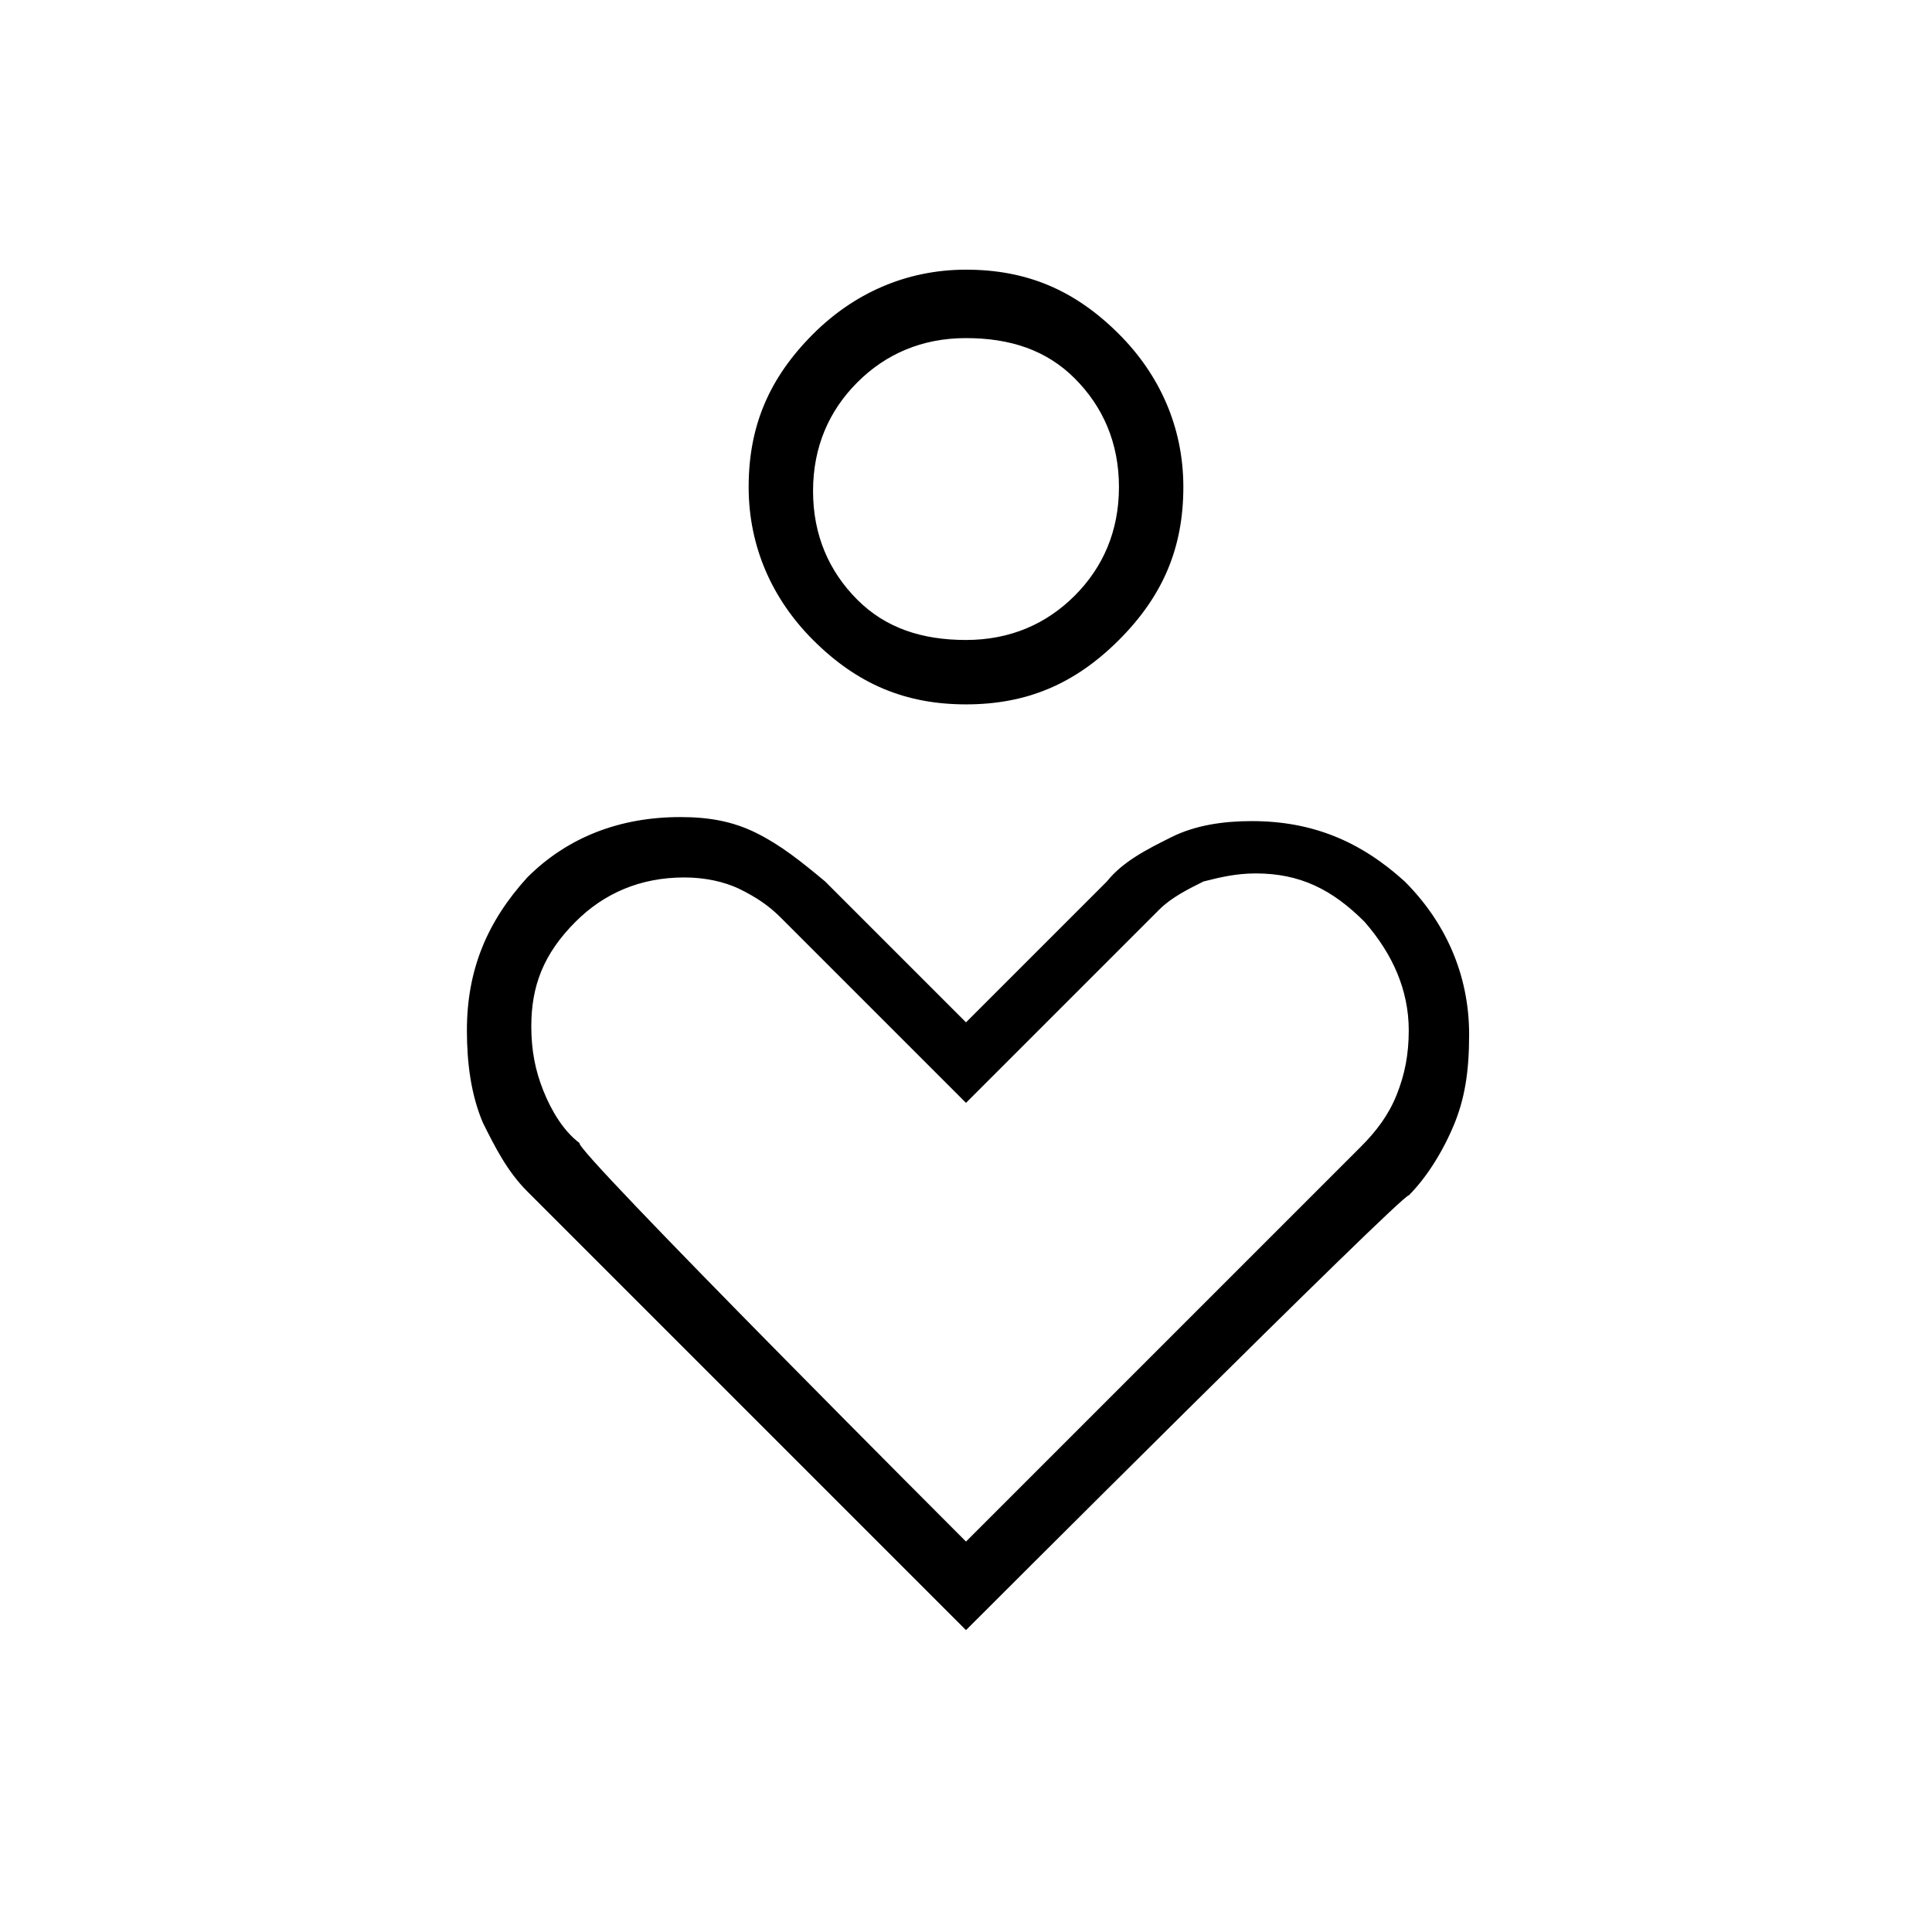 <?xml version="1.0" encoding="utf-8"?>
<!-- Generator: Adobe Illustrator 26.3.1, SVG Export Plug-In . SVG Version: 6.00 Build 0)  -->
<svg version="1.1" id="Слой_1" xmlns="http://www.w3.org/2000/svg" xmlns:xlink="http://www.w3.org/1999/xlink" x="0px" y="0px"
	 viewBox="0 0 48 48" style="enable-background:new 0 0 48 48;" xml:space="preserve">
<path d="M24,17.5c-1.5,0-2.7-0.5-3.8-1.6c-1-1-1.6-2.3-1.6-3.8s0.5-2.7,1.6-3.8c1-1,2.3-1.6,3.8-1.6s2.7,0.5,3.8,1.6
	c1,1,1.6,2.3,1.6,3.8s-0.5,2.7-1.6,3.8C26.7,17,25.5,17.5,24,17.5z M24,15.9c1.1,0,2-0.4,2.7-1.1c0.7-0.7,1.1-1.6,1.1-2.7
	s-0.4-2-1.1-2.7s-1.6-1-2.7-1s-2,0.4-2.7,1.1c-0.7,0.7-1.1,1.6-1.1,2.7s0.4,2,1.1,2.7S22.9,15.9,24,15.9z M24,40.5L13.1,29.6
	c-0.5-0.5-0.8-1.1-1.1-1.7c-0.3-0.7-0.4-1.5-0.4-2.3c0-1.5,0.5-2.7,1.5-3.8c1-1,2.3-1.5,3.8-1.5c0.7,0,1.3,0.1,1.9,0.4
	s1.1,0.7,1.7,1.2l3.5,3.5l3.5-3.5c0.4-0.5,1-0.8,1.6-1.1c0.6-0.3,1.3-0.4,2-0.4c1.5,0,2.7,0.5,3.8,1.5c1,1,1.6,2.3,1.6,3.8
	c0,0.9-0.1,1.6-0.4,2.3c-0.3,0.7-0.7,1.3-1.1,1.7C34.9,29.6,24,40.5,24,40.5z M24,38.3l9.8-9.8c0.4-0.4,0.7-0.8,0.9-1.3
	s0.3-1,0.3-1.6c0-1-0.4-1.9-1.1-2.7c-0.8-0.8-1.6-1.2-2.7-1.2c-0.5,0-0.9,0.1-1.3,0.2c-0.4,0.2-0.8,0.4-1.1,0.7L24,27.4l-4.6-4.6
	c-0.3-0.3-0.6-0.5-1-0.7s-0.9-0.3-1.4-0.3c-1.1,0-2,0.4-2.7,1.1c-0.8,0.8-1.1,1.6-1.1,2.6c0,0.6,0.1,1.1,0.3,1.6s0.5,1,0.9,1.3
	C14.2,28.5,24,38.3,24,38.3z"/>
</svg>
